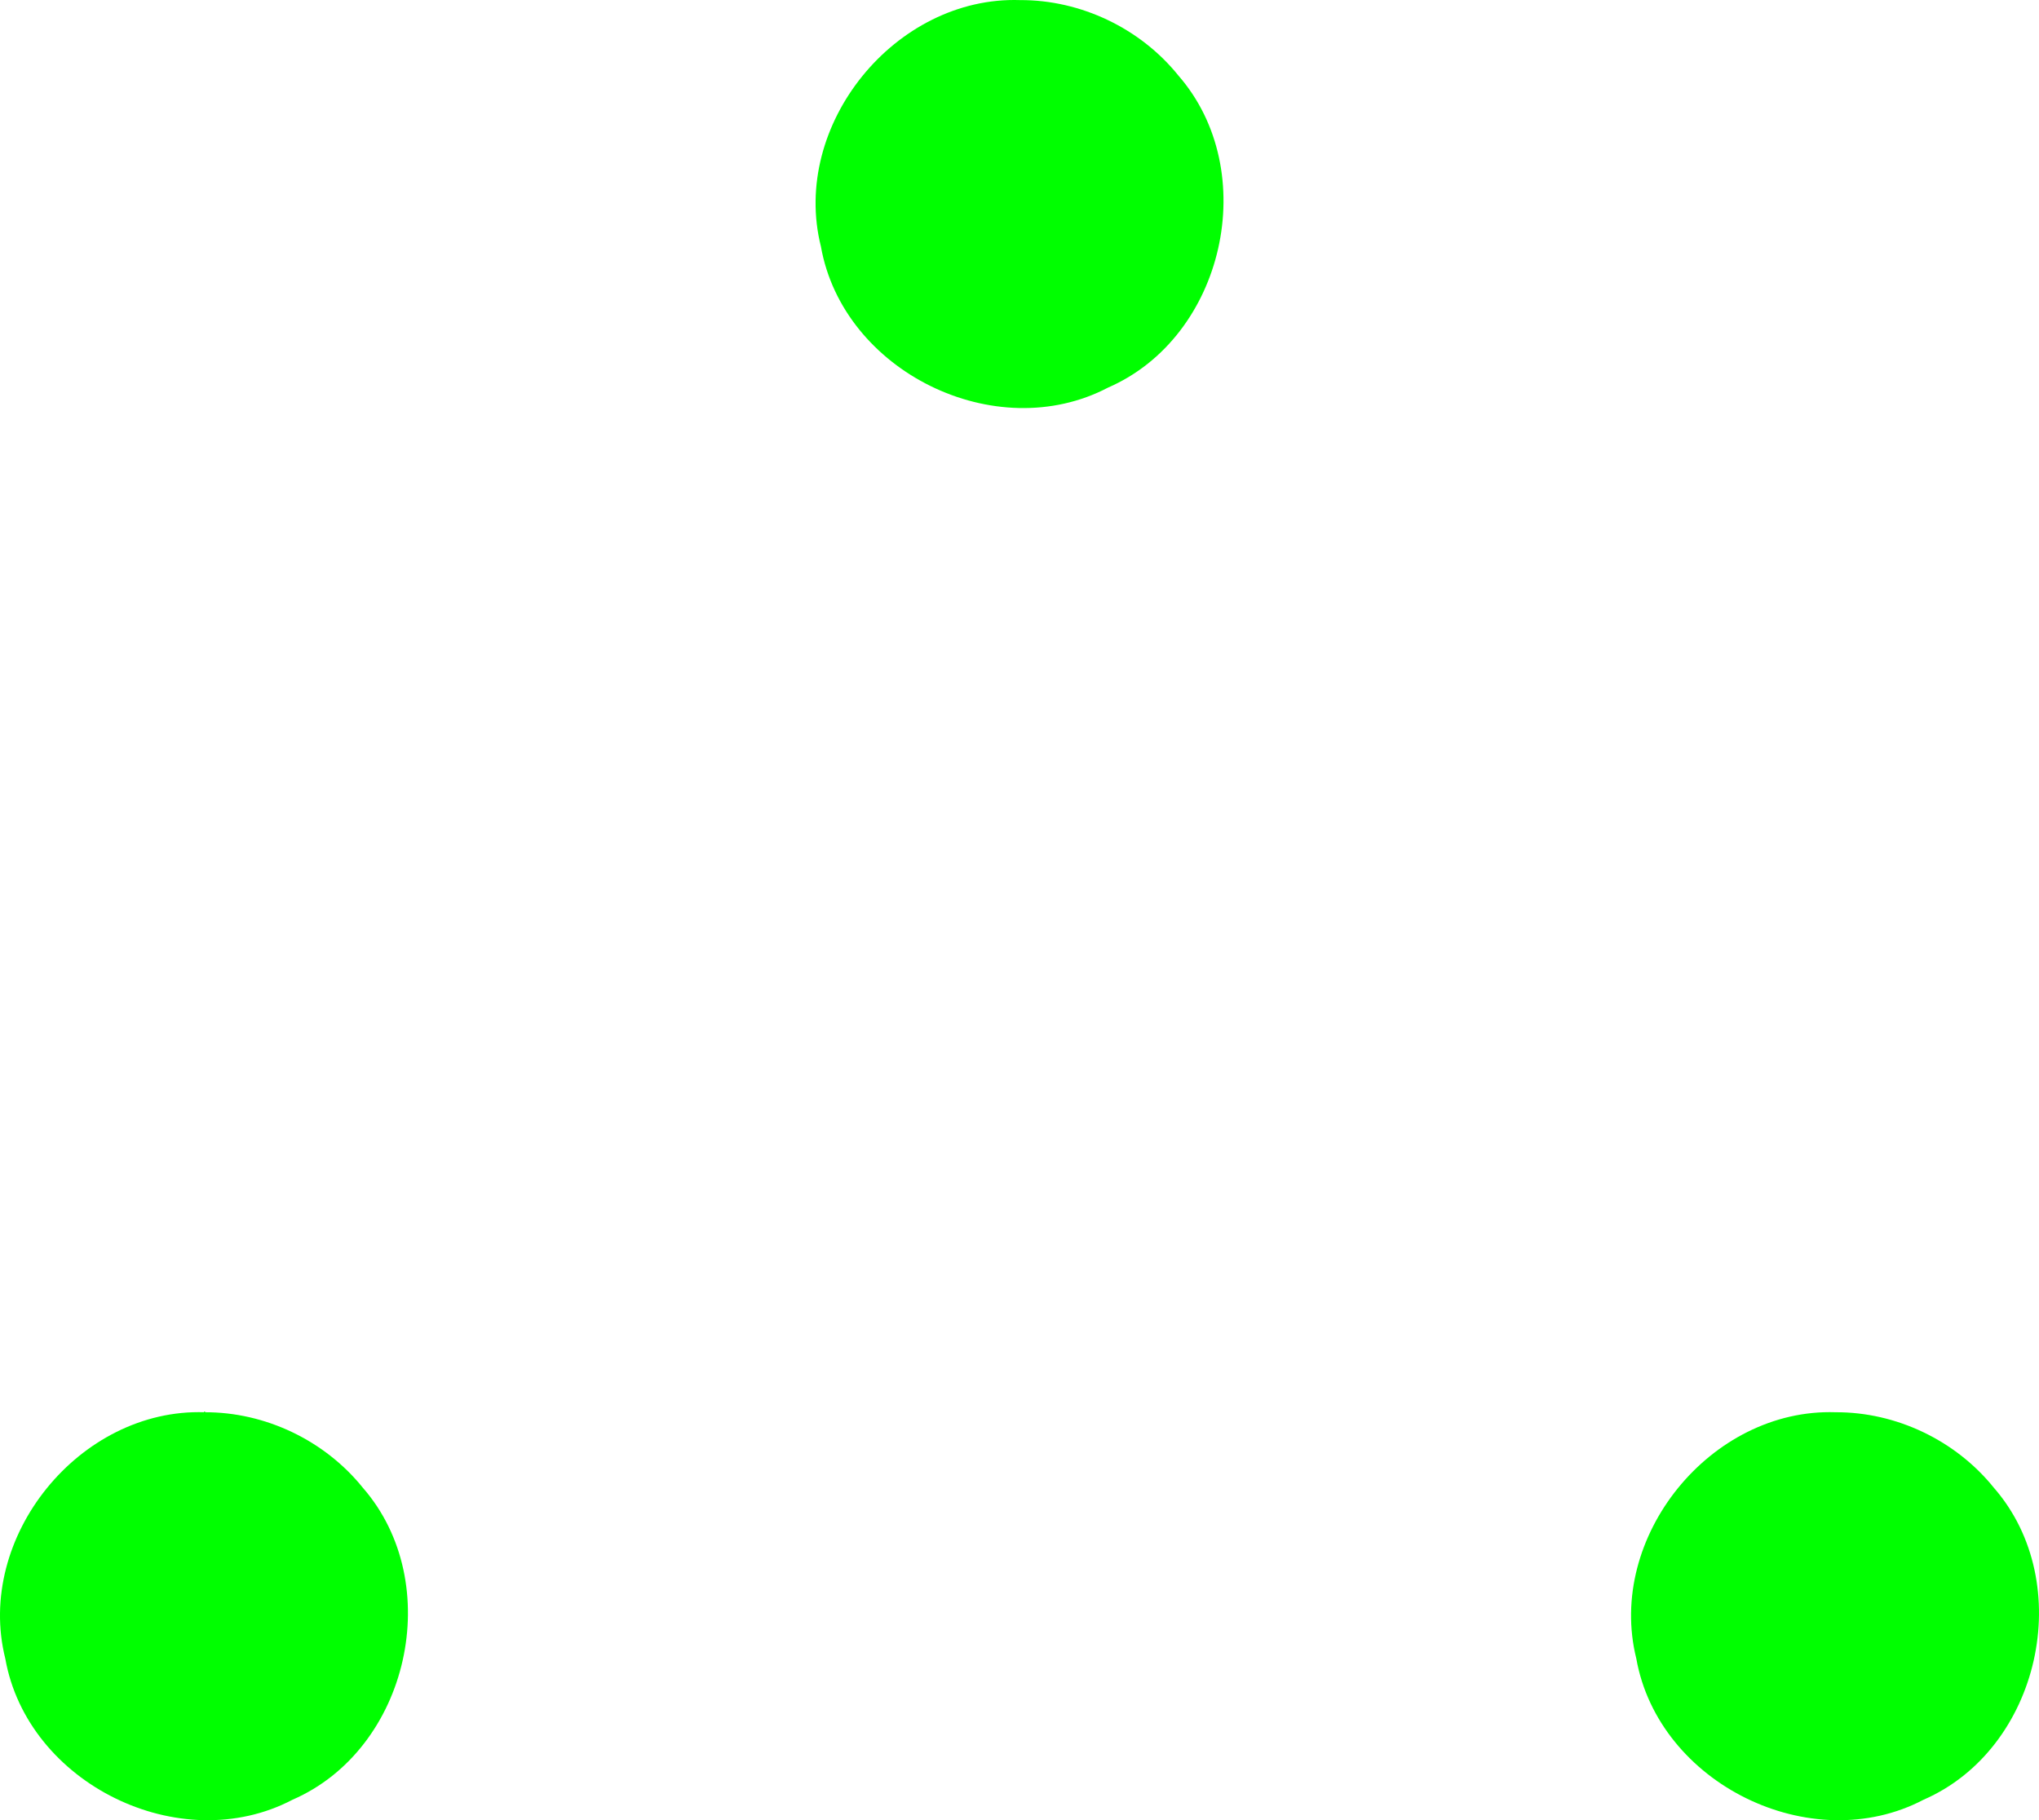 <?xml version="1.0" encoding="UTF-8" standalone="no"?>
<svg
   xmlns:dc="http://purl.org/dc/elements/1.1/"
   xmlns:cc="http://creativecommons.org/ns#"
   xmlns:rdf="http://www.w3.org/1999/02/22-rdf-syntax-ns#"
   xmlns:svg="http://www.w3.org/2000/svg"
   xmlns="http://www.w3.org/2000/svg"
   xmlns:sodipodi="http://sodipodi.sourceforge.net/DTD/sodipodi-0.dtd"
   xmlns:inkscape="http://www.inkscape.org/namespaces/inkscape"
   viewBox="0 0 392.427 350.399"
   version="1.1"
   xml:space="preserve"
   id="svg80950"
   inkscape:version="0.48.3.1 r9886"
   width="100%"
   height="100%"
   sodipodi:docname="alkis3421.svg"
   style="fill-rule:evenodd;stroke-linecap:round;stroke-linejoin:round"><sodipodi:namedview
   pagecolor="#ffffff"
   bordercolor="#666666"
   borderopacity="1"
   objecttolerance="10"
   gridtolerance="10"
   guidetolerance="10"
   inkscape:pageopacity="0"
   inkscape:pageshadow="2"
   inkscape:window-width="1855"
   inkscape:window-height="1025"
   id="namedview81437"
   showgrid="false"
   inkscape:zoom="1.5733333"
   inkscape:cx="198.66034"
   inkscape:cy="174.41101"
   inkscape:window-x="0"
   inkscape:window-y="33"
   inkscape:window-maximized="1"
   inkscape:current-layer="svg80950" />
<defs
   id="defs80952">
<clipPath
   id="clipId0">
<path
   d="M 0,600 800,600 800,0 0,0 z"
   id="path80955"
   inkscape:connector-curvature="0" />
</clipPath>















































































</defs>
<g
   clip-path="url(#clipId0)"
   id="g80957"
   style="fill:none;stroke:#000000;stroke-width:0.1"
   transform="translate(-203.882,-124.012)" />
<g
   clip-path="url(#clipId0)"
   id="g80959"
   style="fill:#00ff00;stroke:none"
   transform="translate(-203.882,-124.012)">




























































































































































</g>
<g
   clip-path="url(#clipId0)"
   id="g81273"
   style="fill:none;stroke:#00ff00;stroke-width:0.25"
   transform="translate(-203.882,-124.012)">
<polyline
   points="243.256,395.869 243.256,395.869 "
   id="polyline81275" />

</g>
<path
   style="fill:#00ff00;stroke:none"
   inkscape:connector-curvature="0"
   id="path81435"
   d="m 196.337,0.019 c -24.052,-0.803 -44.216,24.081 -38.342,47.439 4.249,24.06 33.612,38.509 55.256,27.158 22.425,-9.741 29.602,-41.673 13.529,-60.089 C 219.475,5.45 207.996,-0.035 196.337,0.019 z M 39.368,271.863 c -24.05,-0.791 -44.199,24.08 -38.346,47.44 4.265,24.063 33.638,38.514 55.288,27.149 22.415,-9.748 29.573,-41.678 13.501,-60.081 -7.308,-9.078 -18.78,-14.568 -30.443,-14.507 z m 313.906,0 c -24.056,-0.791 -44.174,24.08 -38.346,47.44 4.281,24.057 33.632,38.519 55.288,27.149 22.413,-9.751 29.589,-41.678 13.501,-60.081 -7.308,-9.078 -18.78,-14.568 -30.443,-14.507 z" />
</svg>